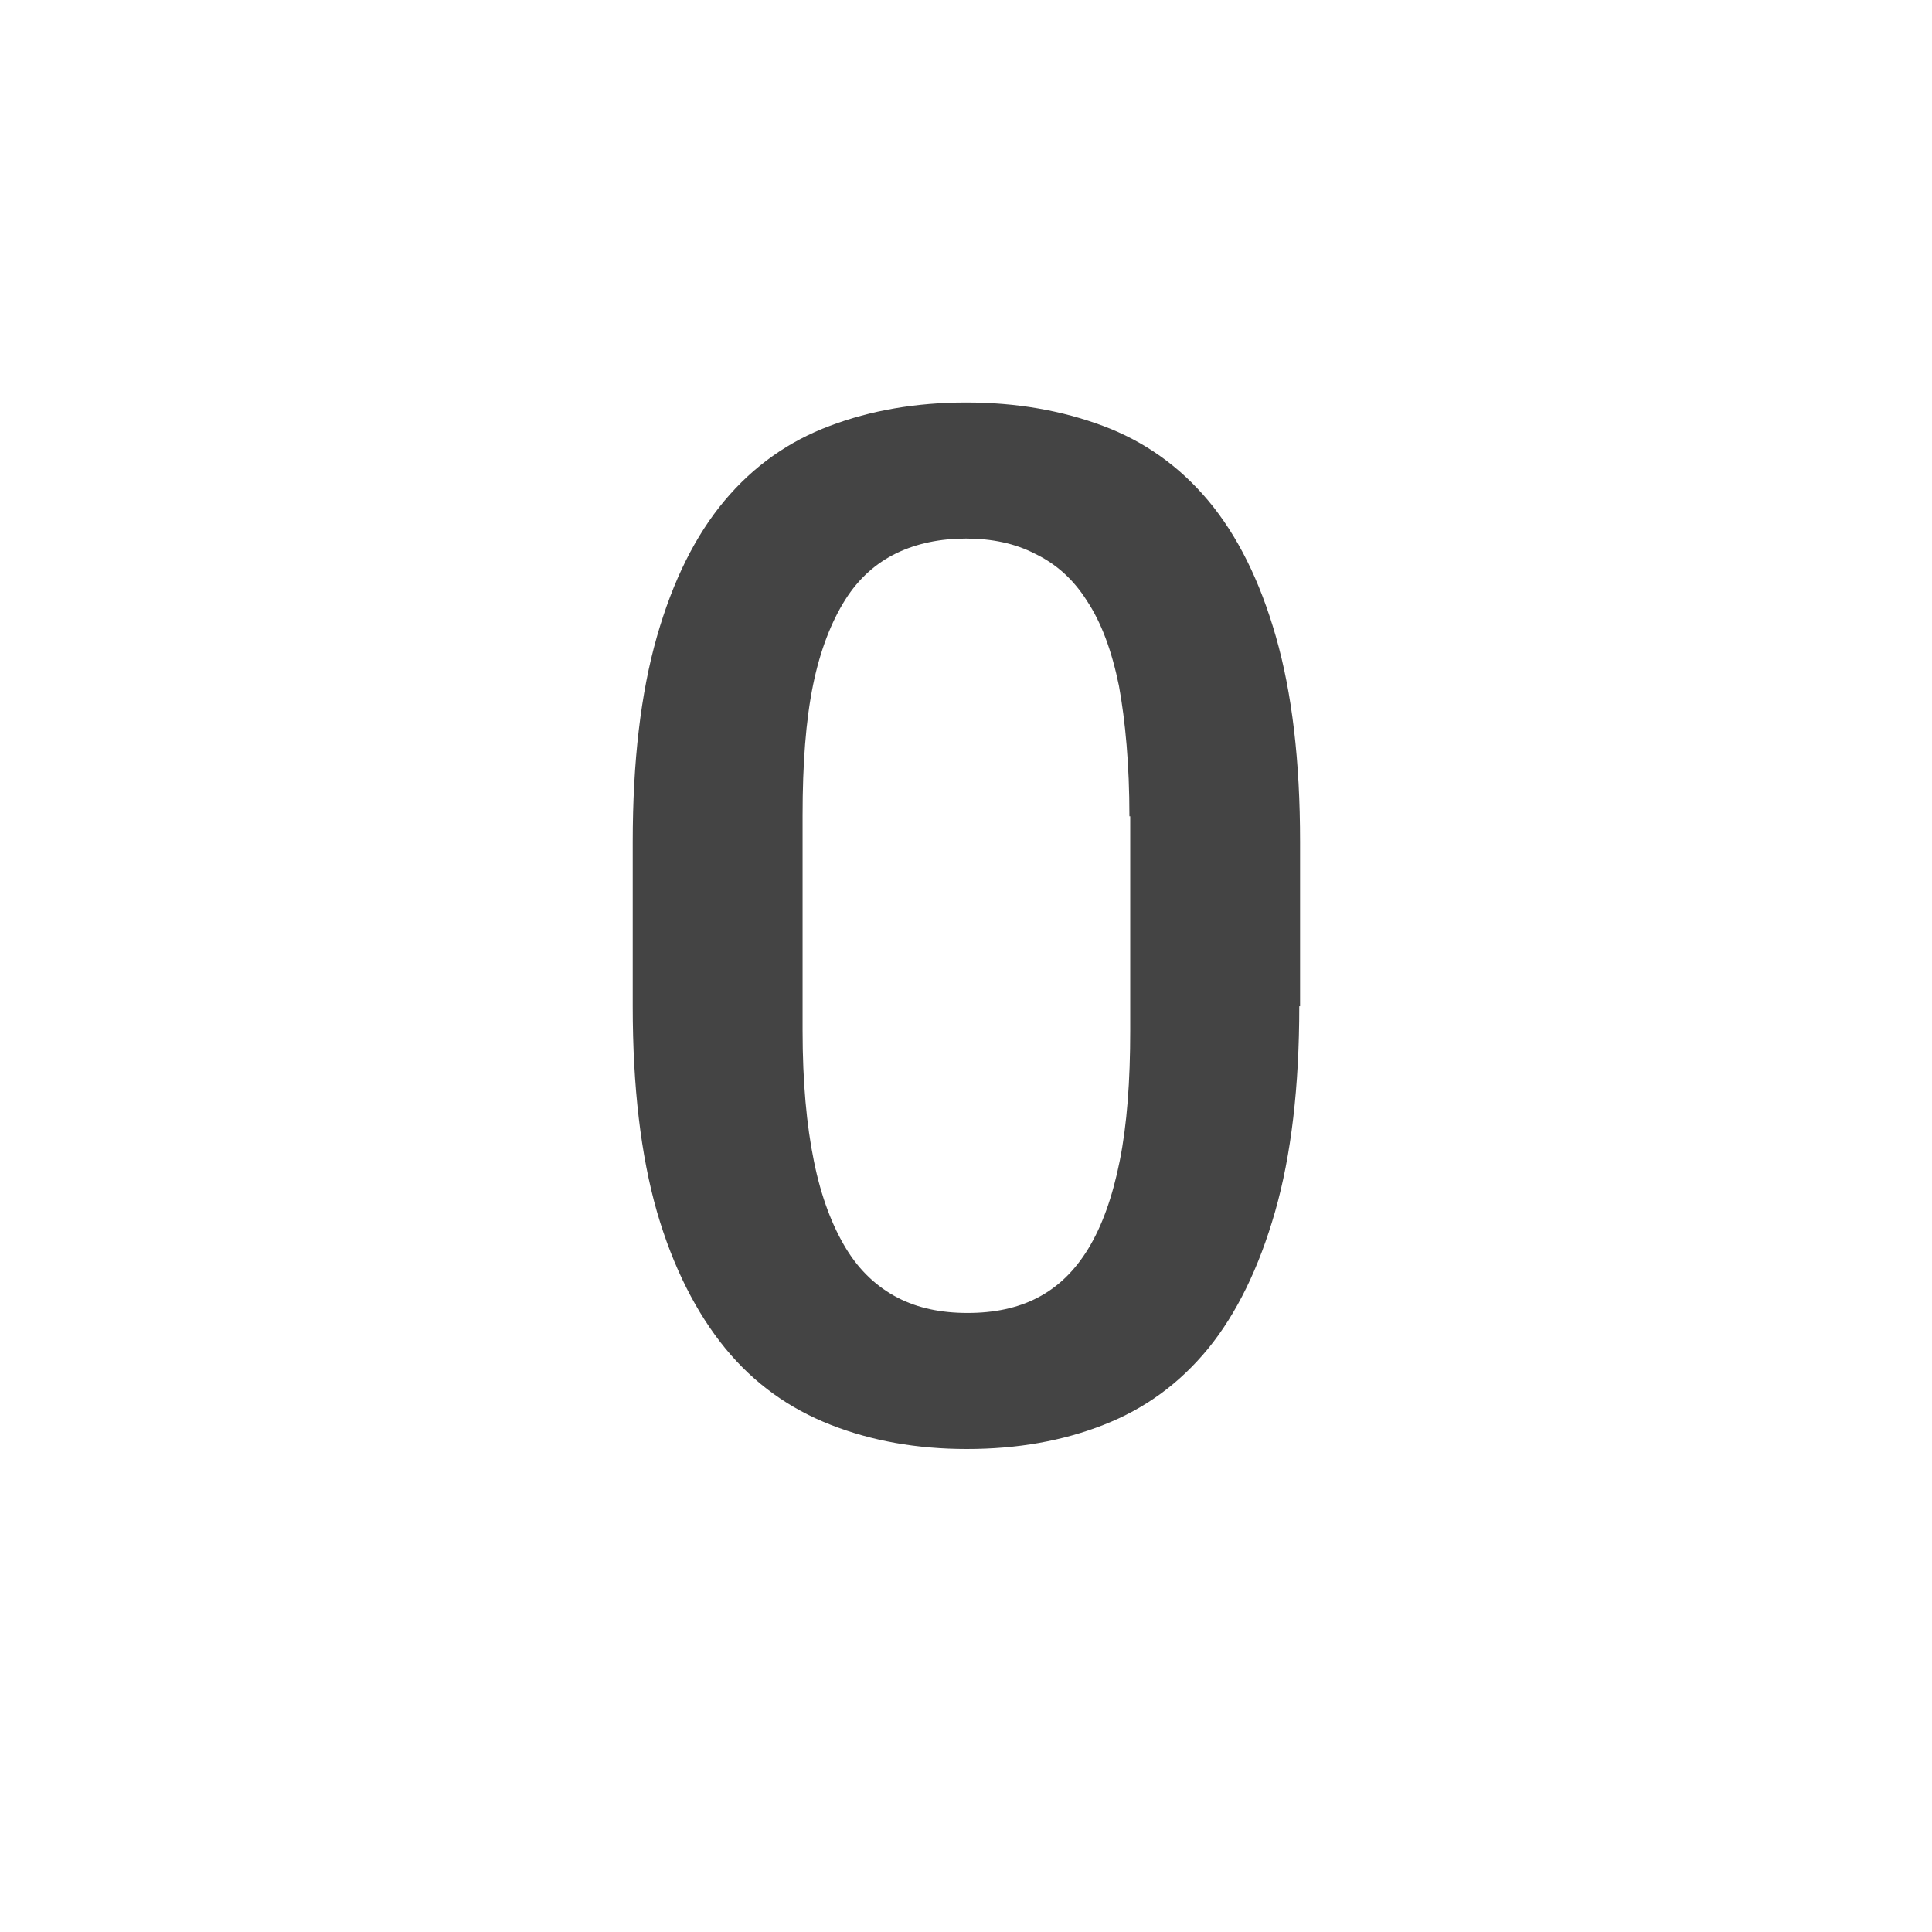 <svg width="24" height="24" viewBox="0 0 24 24" fill="none" xmlns="http://www.w3.org/2000/svg">
<path d="M16.14 12.5C16.14 13.5 16.04 14.35 15.84 15.05C15.64 15.75 15.36 16.32 15.01 16.75C14.65 17.19 14.22 17.5 13.71 17.7C13.2 17.9 12.64 18 12.01 18C11.39 18 10.83 17.9 10.32 17.7C9.81 17.5 9.37 17.19 9.01 16.75C8.65 16.31 8.36 15.74 8.16 15.05C7.96 14.35 7.86 13.5 7.86 12.5V10.46C7.86 9.46 7.96 8.61 8.16 7.91C8.36 7.21 8.64 6.65 9 6.22C9.36 5.79 9.8 5.48 10.31 5.29C10.81 5.1 11.38 5 12 5C12.63 5 13.19 5.1 13.7 5.29C14.21 5.48 14.65 5.79 15.01 6.22C15.37 6.65 15.65 7.21 15.85 7.91C16.05 8.61 16.15 9.45 16.15 10.46V12.5H16.14ZM14.03 10.14C14.03 9.5 13.98 8.96 13.9 8.52C13.81 8.08 13.68 7.73 13.5 7.46C13.33 7.19 13.11 7 12.86 6.88C12.61 6.75 12.32 6.69 12 6.69C11.68 6.69 11.39 6.75 11.14 6.87C10.89 6.99 10.67 7.18 10.5 7.45C10.33 7.72 10.19 8.07 10.1 8.51C10.01 8.95 9.97 9.49 9.97 10.13V12.8C9.97 13.44 10.02 13.98 10.11 14.42C10.2 14.87 10.34 15.23 10.51 15.51C10.68 15.79 10.9 15.99 11.15 16.12C11.4 16.25 11.69 16.31 12.02 16.31C12.35 16.31 12.64 16.25 12.89 16.12C13.14 15.99 13.35 15.79 13.52 15.51C13.69 15.23 13.82 14.87 13.91 14.42C14 13.97 14.04 13.43 14.04 12.8V10.14H14.03Z" fill="#444444"/>
</svg>

